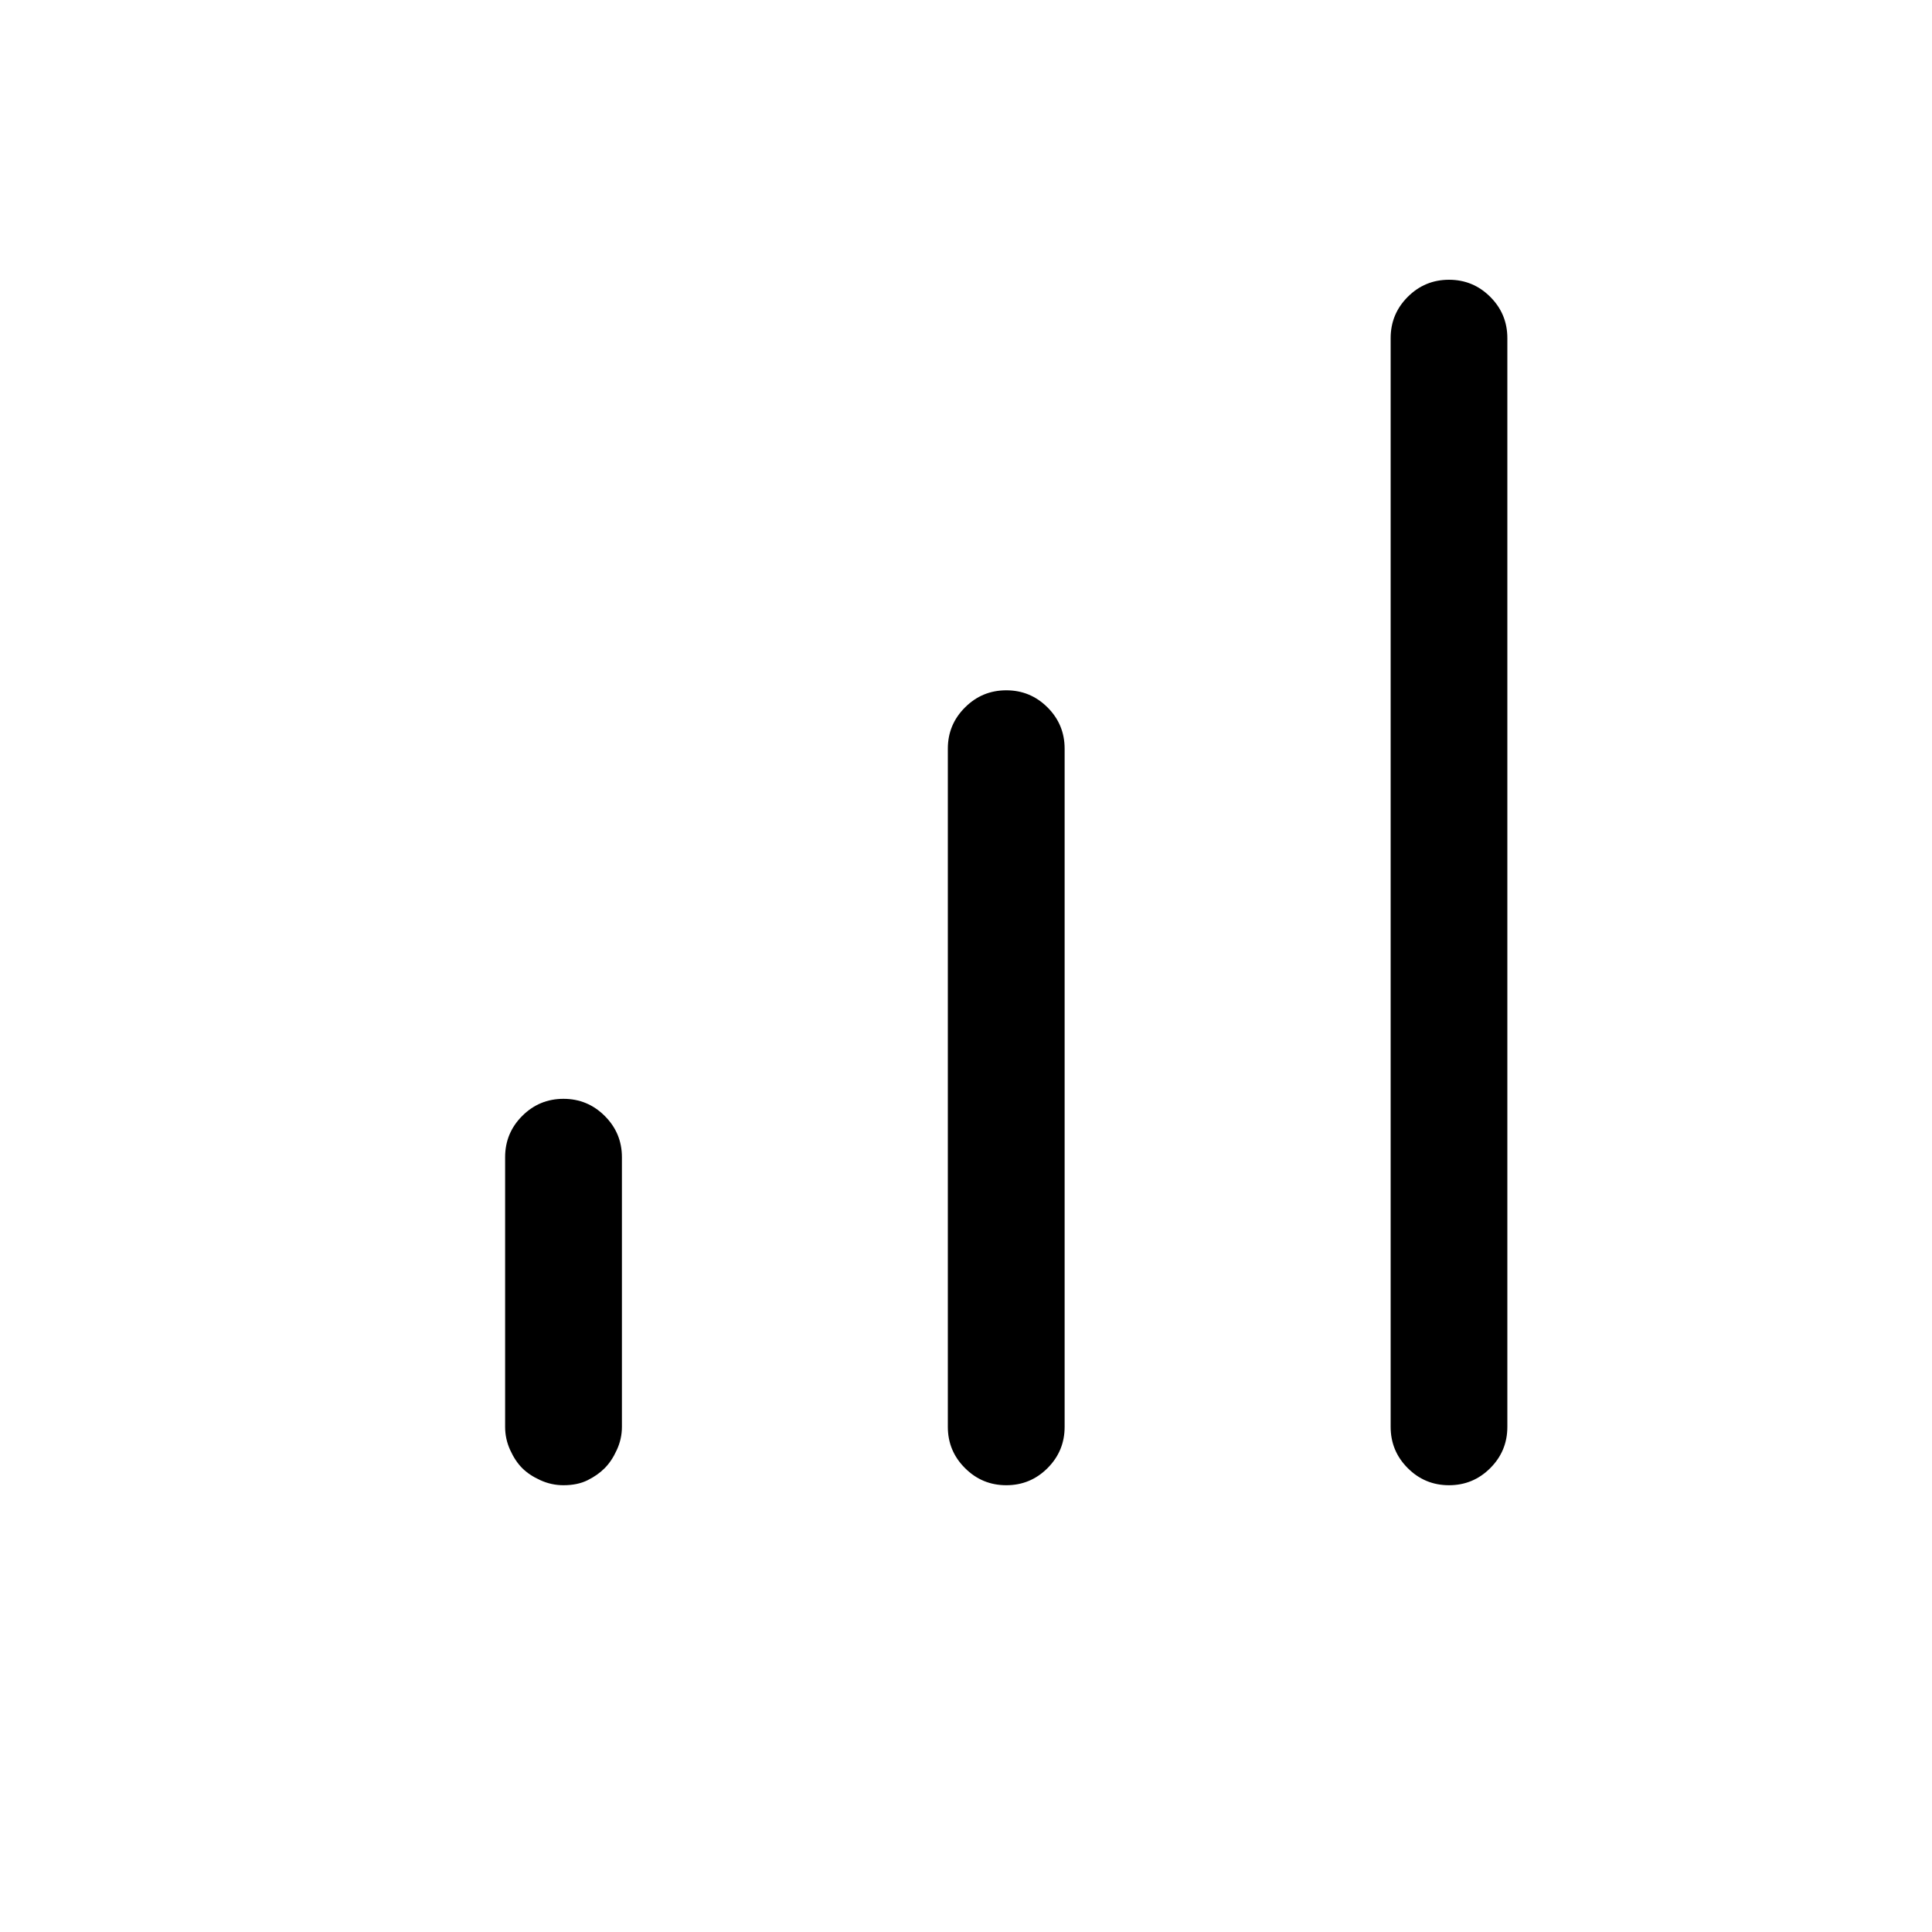 <svg xmlns="http://www.w3.org/2000/svg" height="20" width="20"><path d="M15 15.375q-.25 0-.427-.177t-.177-.427V3.5q0-.25.177-.427T15 2.896q.25 0 .427.177t.177.427v11.271q0 .25-.177.427t-.427.177Zm-9.167 0q-.125 0-.239-.052-.115-.052-.188-.125-.073-.073-.125-.188-.052-.114-.052-.239v-2.792q0-.25.177-.427t.427-.177q.25 0 .427.177.178.177.178.427v2.792q0 .125-.053.239-.052.115-.125.188-.072.073-.177.125-.104.052-.25.052Zm4.584 0q-.25 0-.427-.177-.178-.177-.178-.427V7.75q0-.25.178-.427.177-.177.427-.177t.427.177q.177.177.177.427v7.021q0 .25-.177.427t-.427.177Z"/></svg>